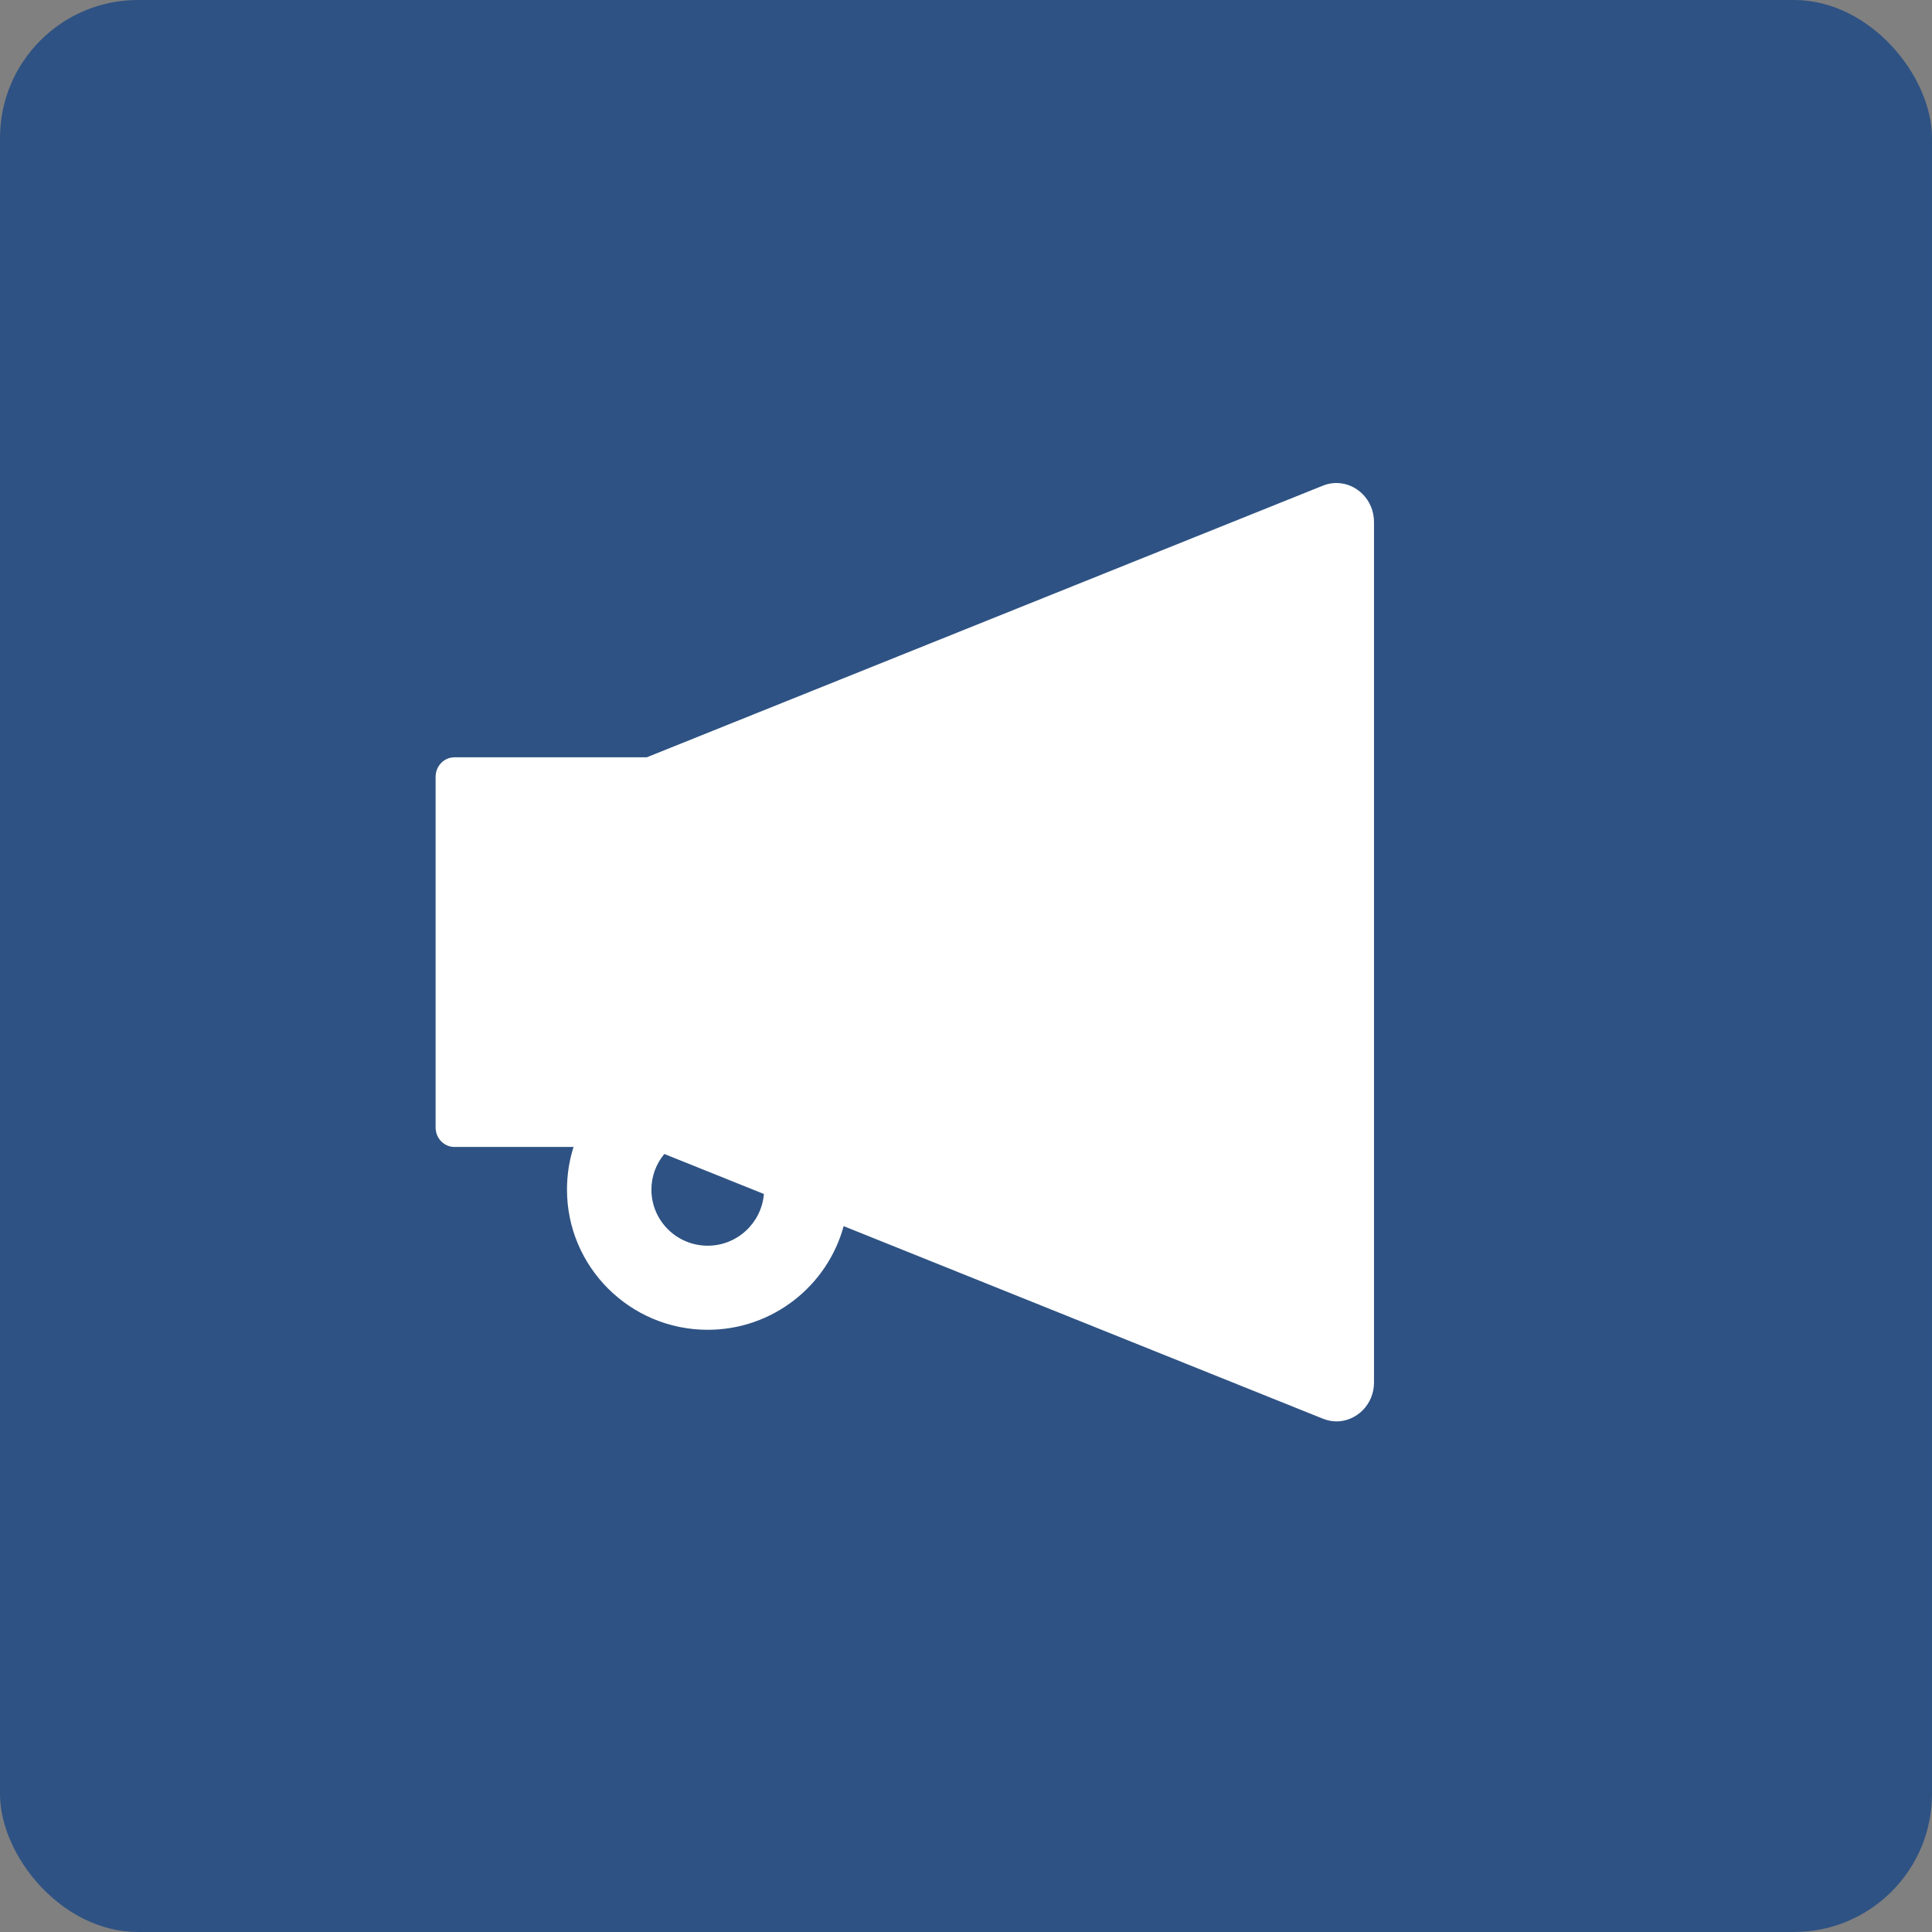 <svg width="70" height="70" viewBox="0 0 70 70" fill="none" xmlns="http://www.w3.org/2000/svg">
<rect x="0" y="0" width="70" height="70" fill="#808080" stroke="none"/>
<rect width="70" height="70" rx="5" fill="#2E5283"/>
<path d="M48.419 17.5C48.258 17.5 48.092 17.53 47.926 17.598L23.432 27.439H16.463C16.089 27.439 15.783 27.754 15.783 28.145V40.851C15.783 41.242 16.089 41.556 16.463 41.556H20.781C20.623 42.049 20.543 42.572 20.543 43.103C20.543 45.904 22.829 48.181 25.642 48.181C27.996 48.181 29.981 46.583 30.567 44.425L47.93 51.402C48.096 51.466 48.262 51.5 48.423 51.5C49.142 51.5 49.783 50.897 49.783 50.089V18.911C49.779 18.103 49.142 17.5 48.419 17.5ZM25.642 45.134C24.516 45.134 23.602 44.225 23.602 43.103C23.602 42.627 23.768 42.172 24.07 41.811L27.677 43.26C27.593 44.306 26.713 45.134 25.642 45.134Z" fill="white"/>
</svg>
